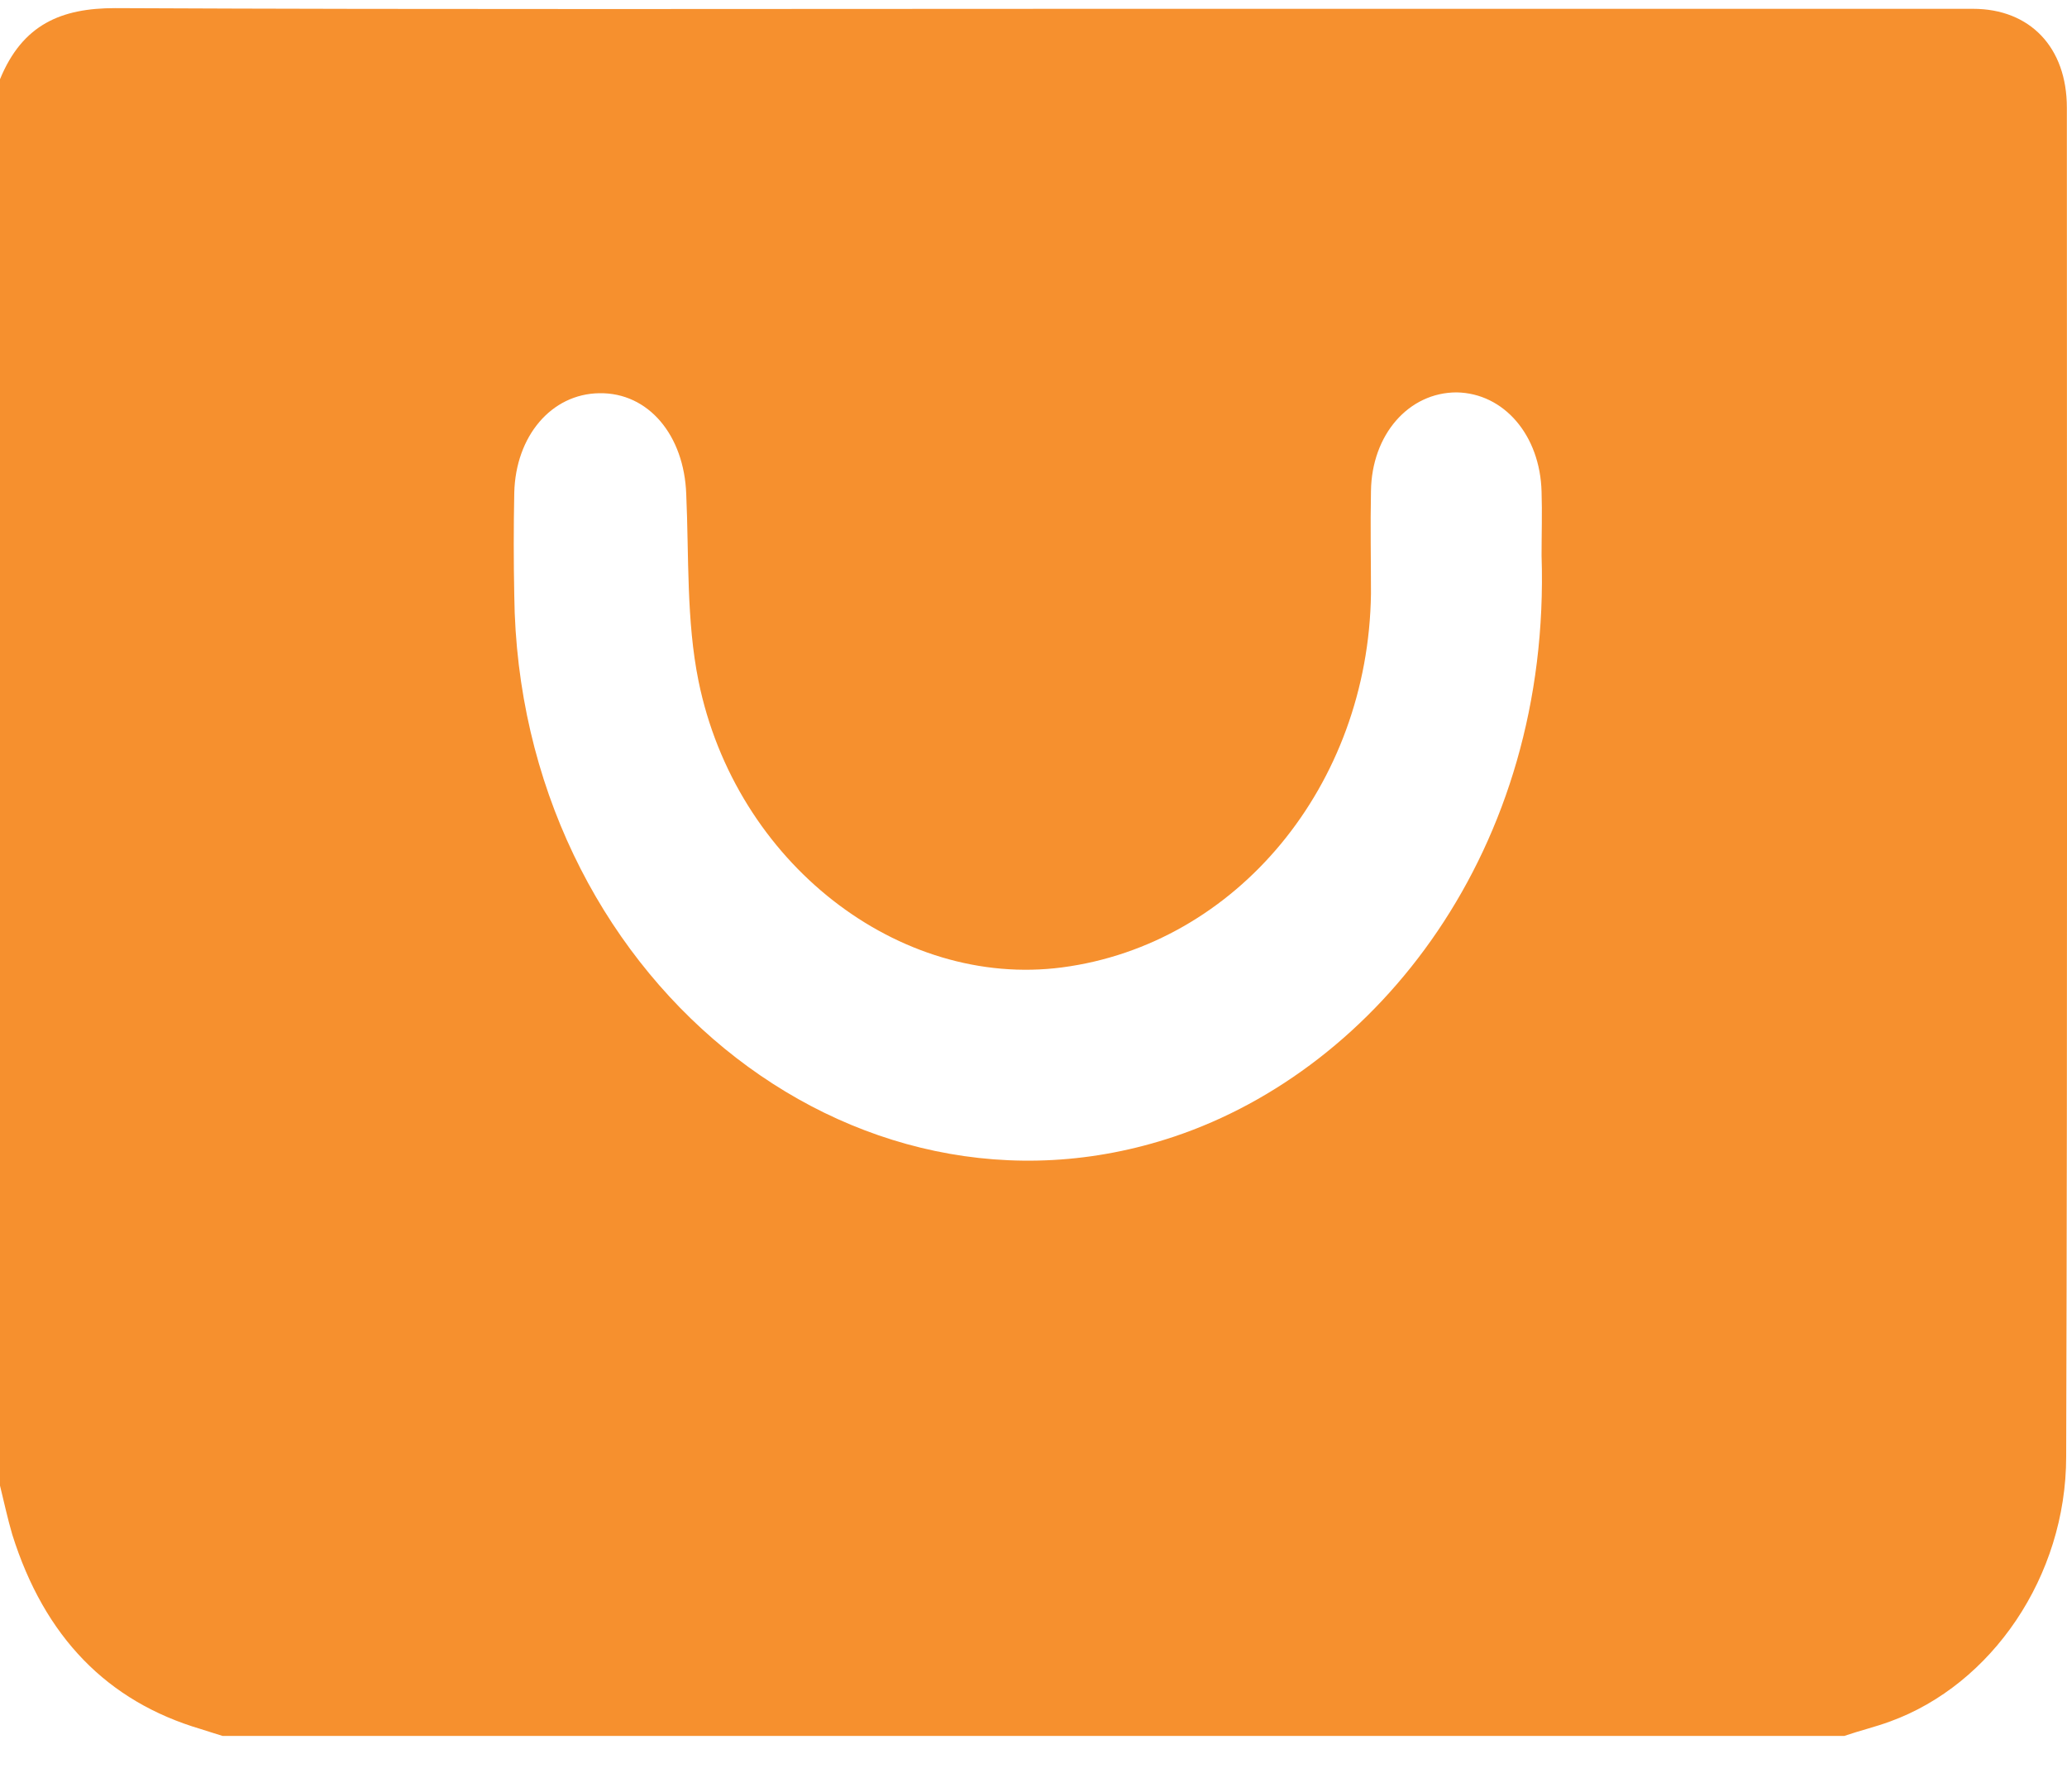 <svg width="15" height="13" viewBox="0 0 15 13" fill="none" xmlns="http://www.w3.org/2000/svg">
<path d="M13.384 12.595C9.462 12.595 5.536 12.595 1.615 12.595C1.561 12.579 1.511 12.562 1.456 12.545C0.78 12.345 0.323 11.879 0.089 11.134C0.055 11.018 0.03 10.901 0 10.779C0 7.38 0 3.975 0 0.575C0.164 0.175 0.447 0.059 0.835 0.059C3.196 0.07 5.556 0.064 7.917 0.064C10.049 0.064 12.186 0.064 14.318 0.064C14.73 0.064 14.999 0.342 14.999 0.781C14.999 4.041 15.004 7.307 14.994 10.568C14.994 11.44 14.452 12.223 13.717 12.49C13.612 12.529 13.498 12.556 13.384 12.595ZM11.187 4.03C11.187 3.875 11.192 3.719 11.187 3.569C11.177 3.158 10.914 2.853 10.571 2.847C10.223 2.847 9.954 3.153 9.949 3.564C9.944 3.814 9.949 4.058 9.949 4.308C9.93 5.697 8.975 6.852 7.708 7.019C6.525 7.174 5.338 6.263 5.069 4.941C4.98 4.502 5 4.036 4.98 3.586C4.965 3.158 4.706 2.847 4.349 2.853C4.001 2.858 3.742 3.164 3.732 3.575C3.727 3.825 3.727 4.069 3.732 4.319C3.762 7.063 6.172 9.035 8.523 8.246C9.994 7.752 11.257 6.169 11.187 4.03Z" fill="#F6902E"/>
</svg>
